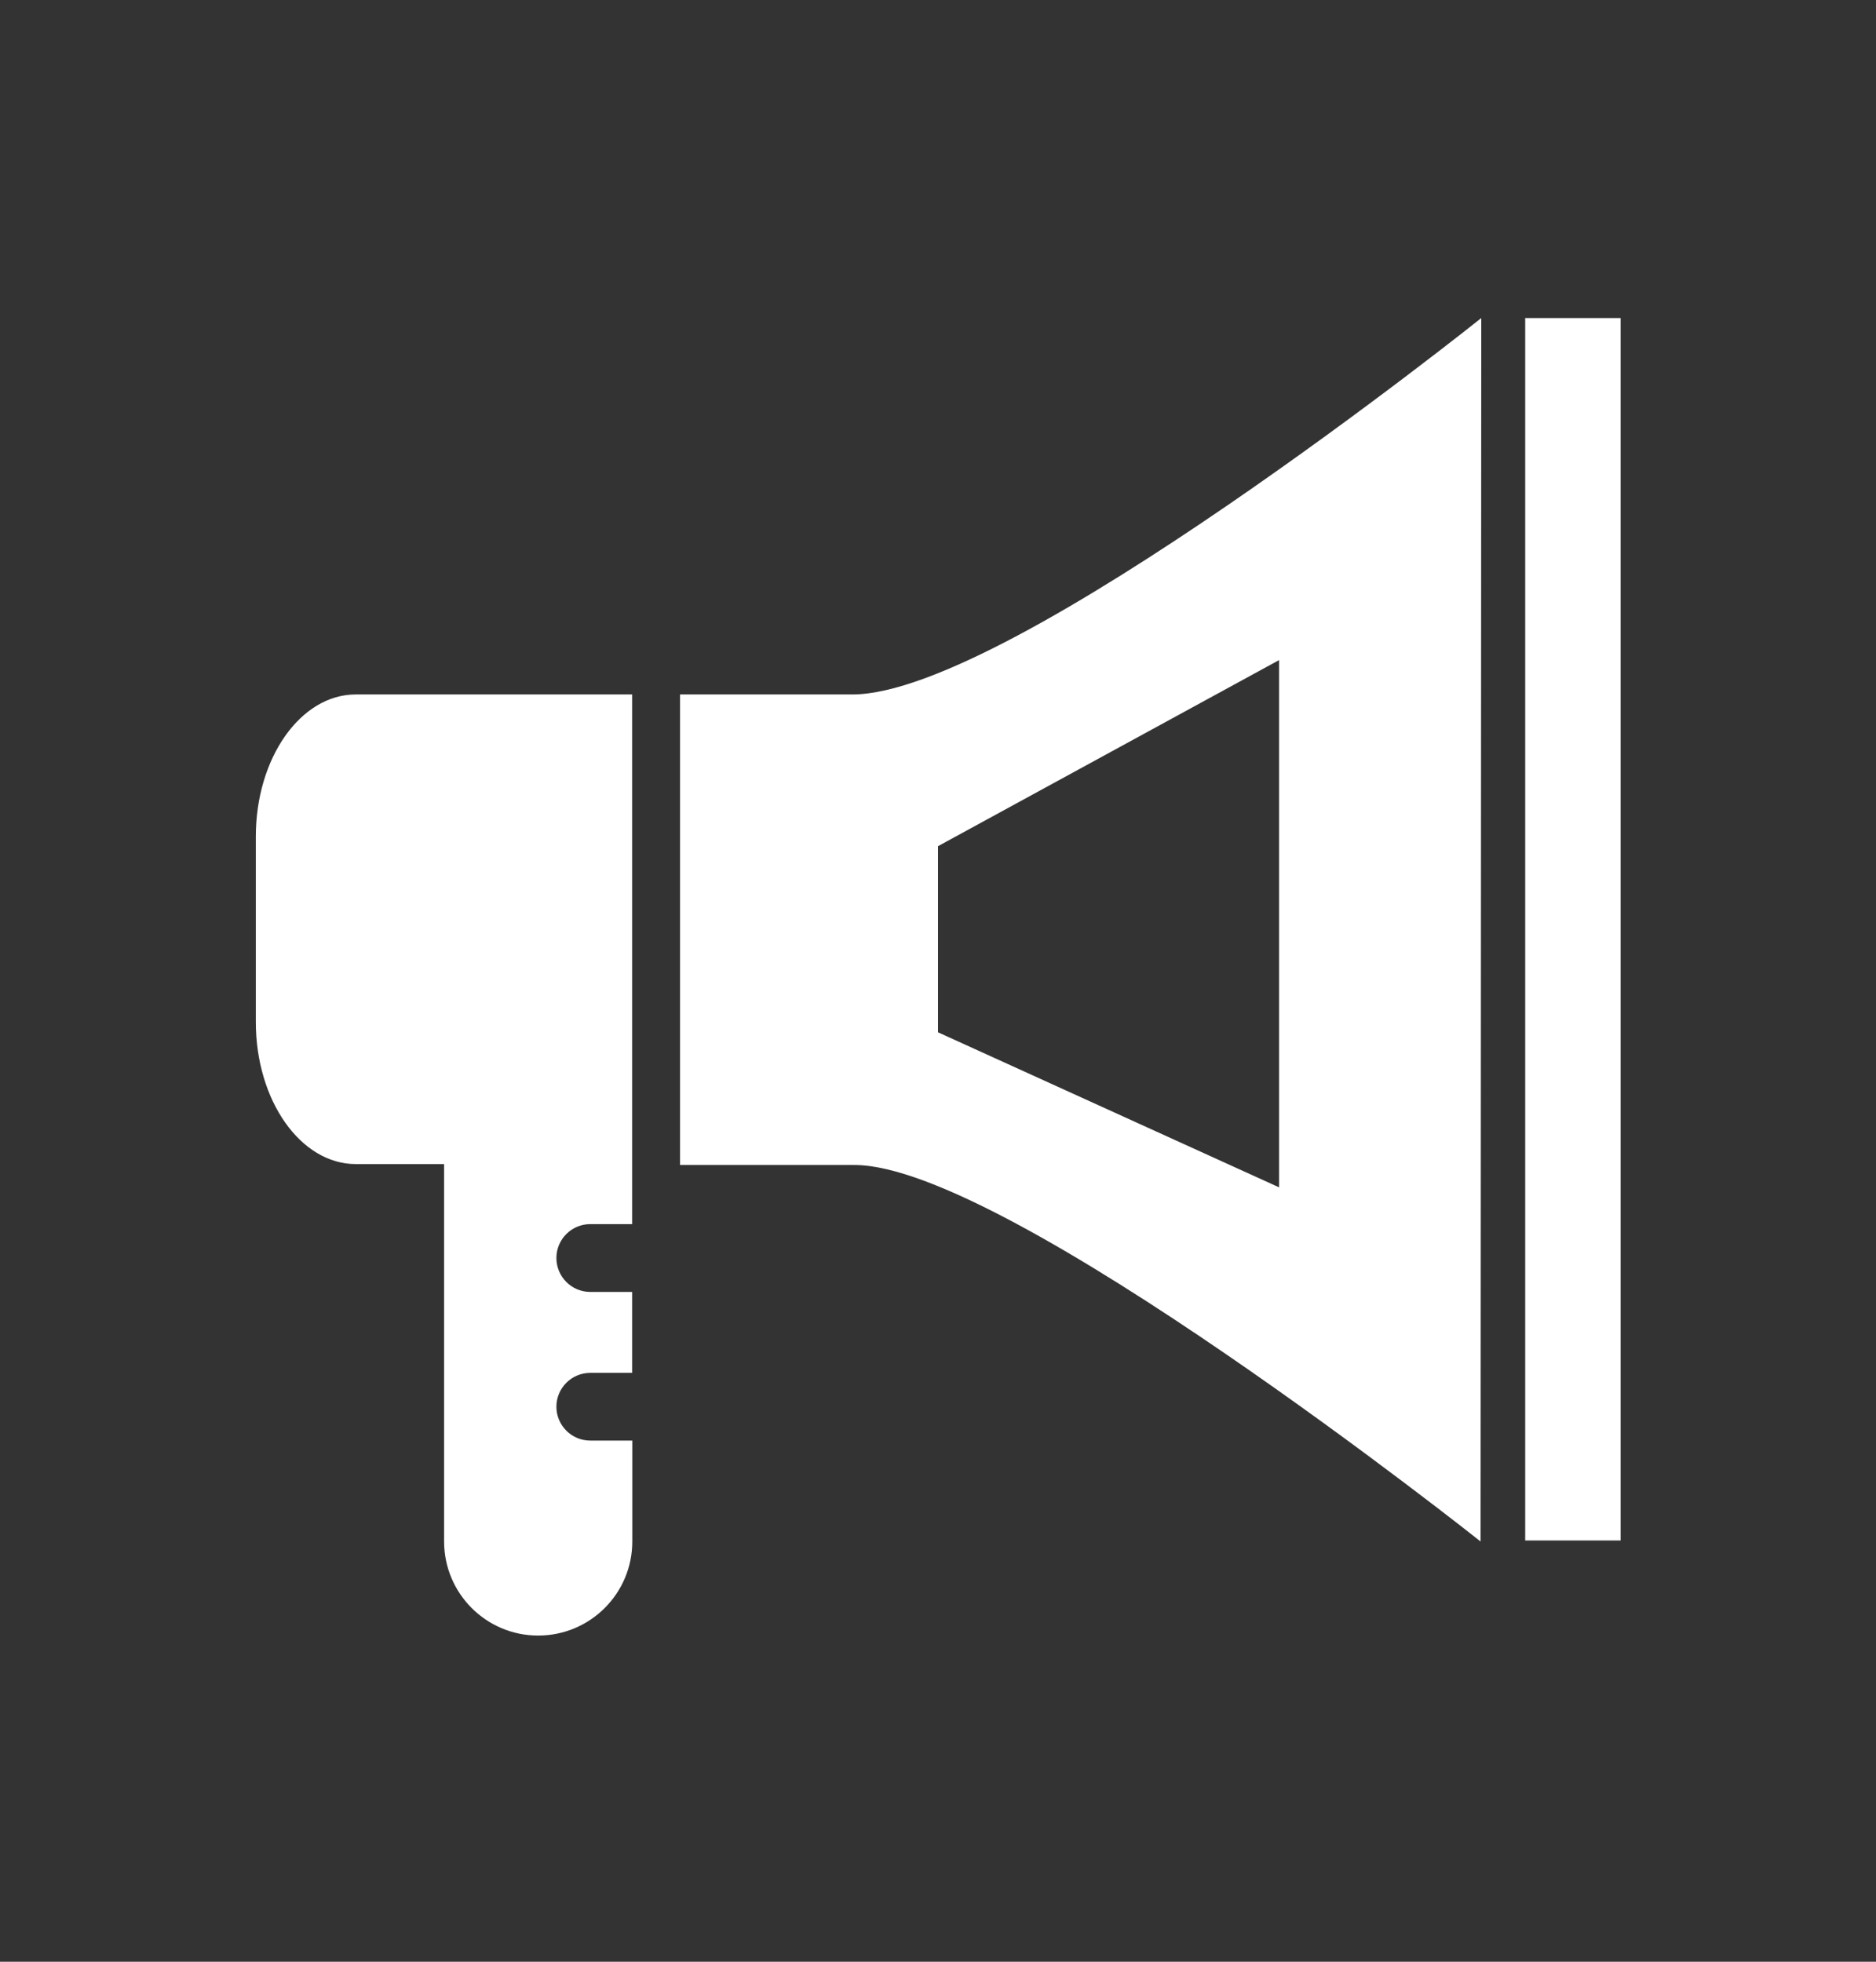 <svg width="22" height="23" viewBox="0 0 22 23" fill="none" xmlns="http://www.w3.org/2000/svg">
<rect x="0" y="0" width="22" height="23" fill="#333333" stroke="none"/>
<path fill-rule="evenodd" clip-rule="evenodd" d="M3 11.982V9.808C3 8.888 3.525 8.142 4.172 8.142H7.413V14.352H6.922C6.703 14.352 6.525 14.53 6.525 14.749C6.525 14.969 6.703 15.147 6.922 15.147H7.413V16.096H6.922C6.703 16.096 6.525 16.274 6.525 16.493C6.525 16.712 6.703 16.89 6.922 16.89H7.415V18.073C7.415 18.683 6.92 19.176 6.311 19.176C5.701 19.176 5.208 18.681 5.208 18.073V13.648H4.172C3.525 13.648 3 12.902 3 11.982ZM19.005 3.729H17.886V18.061H19.005V3.729ZM7.975 13.659V8.142H9.997C11.85 8.142 17.371 3.729 17.371 3.729L17.363 18.073C17.363 18.073 11.807 13.659 10.022 13.659H7.975ZM15 7.739L11 9.921V12.103L15 13.921V7.739Z" fill="white"/>
</svg>
